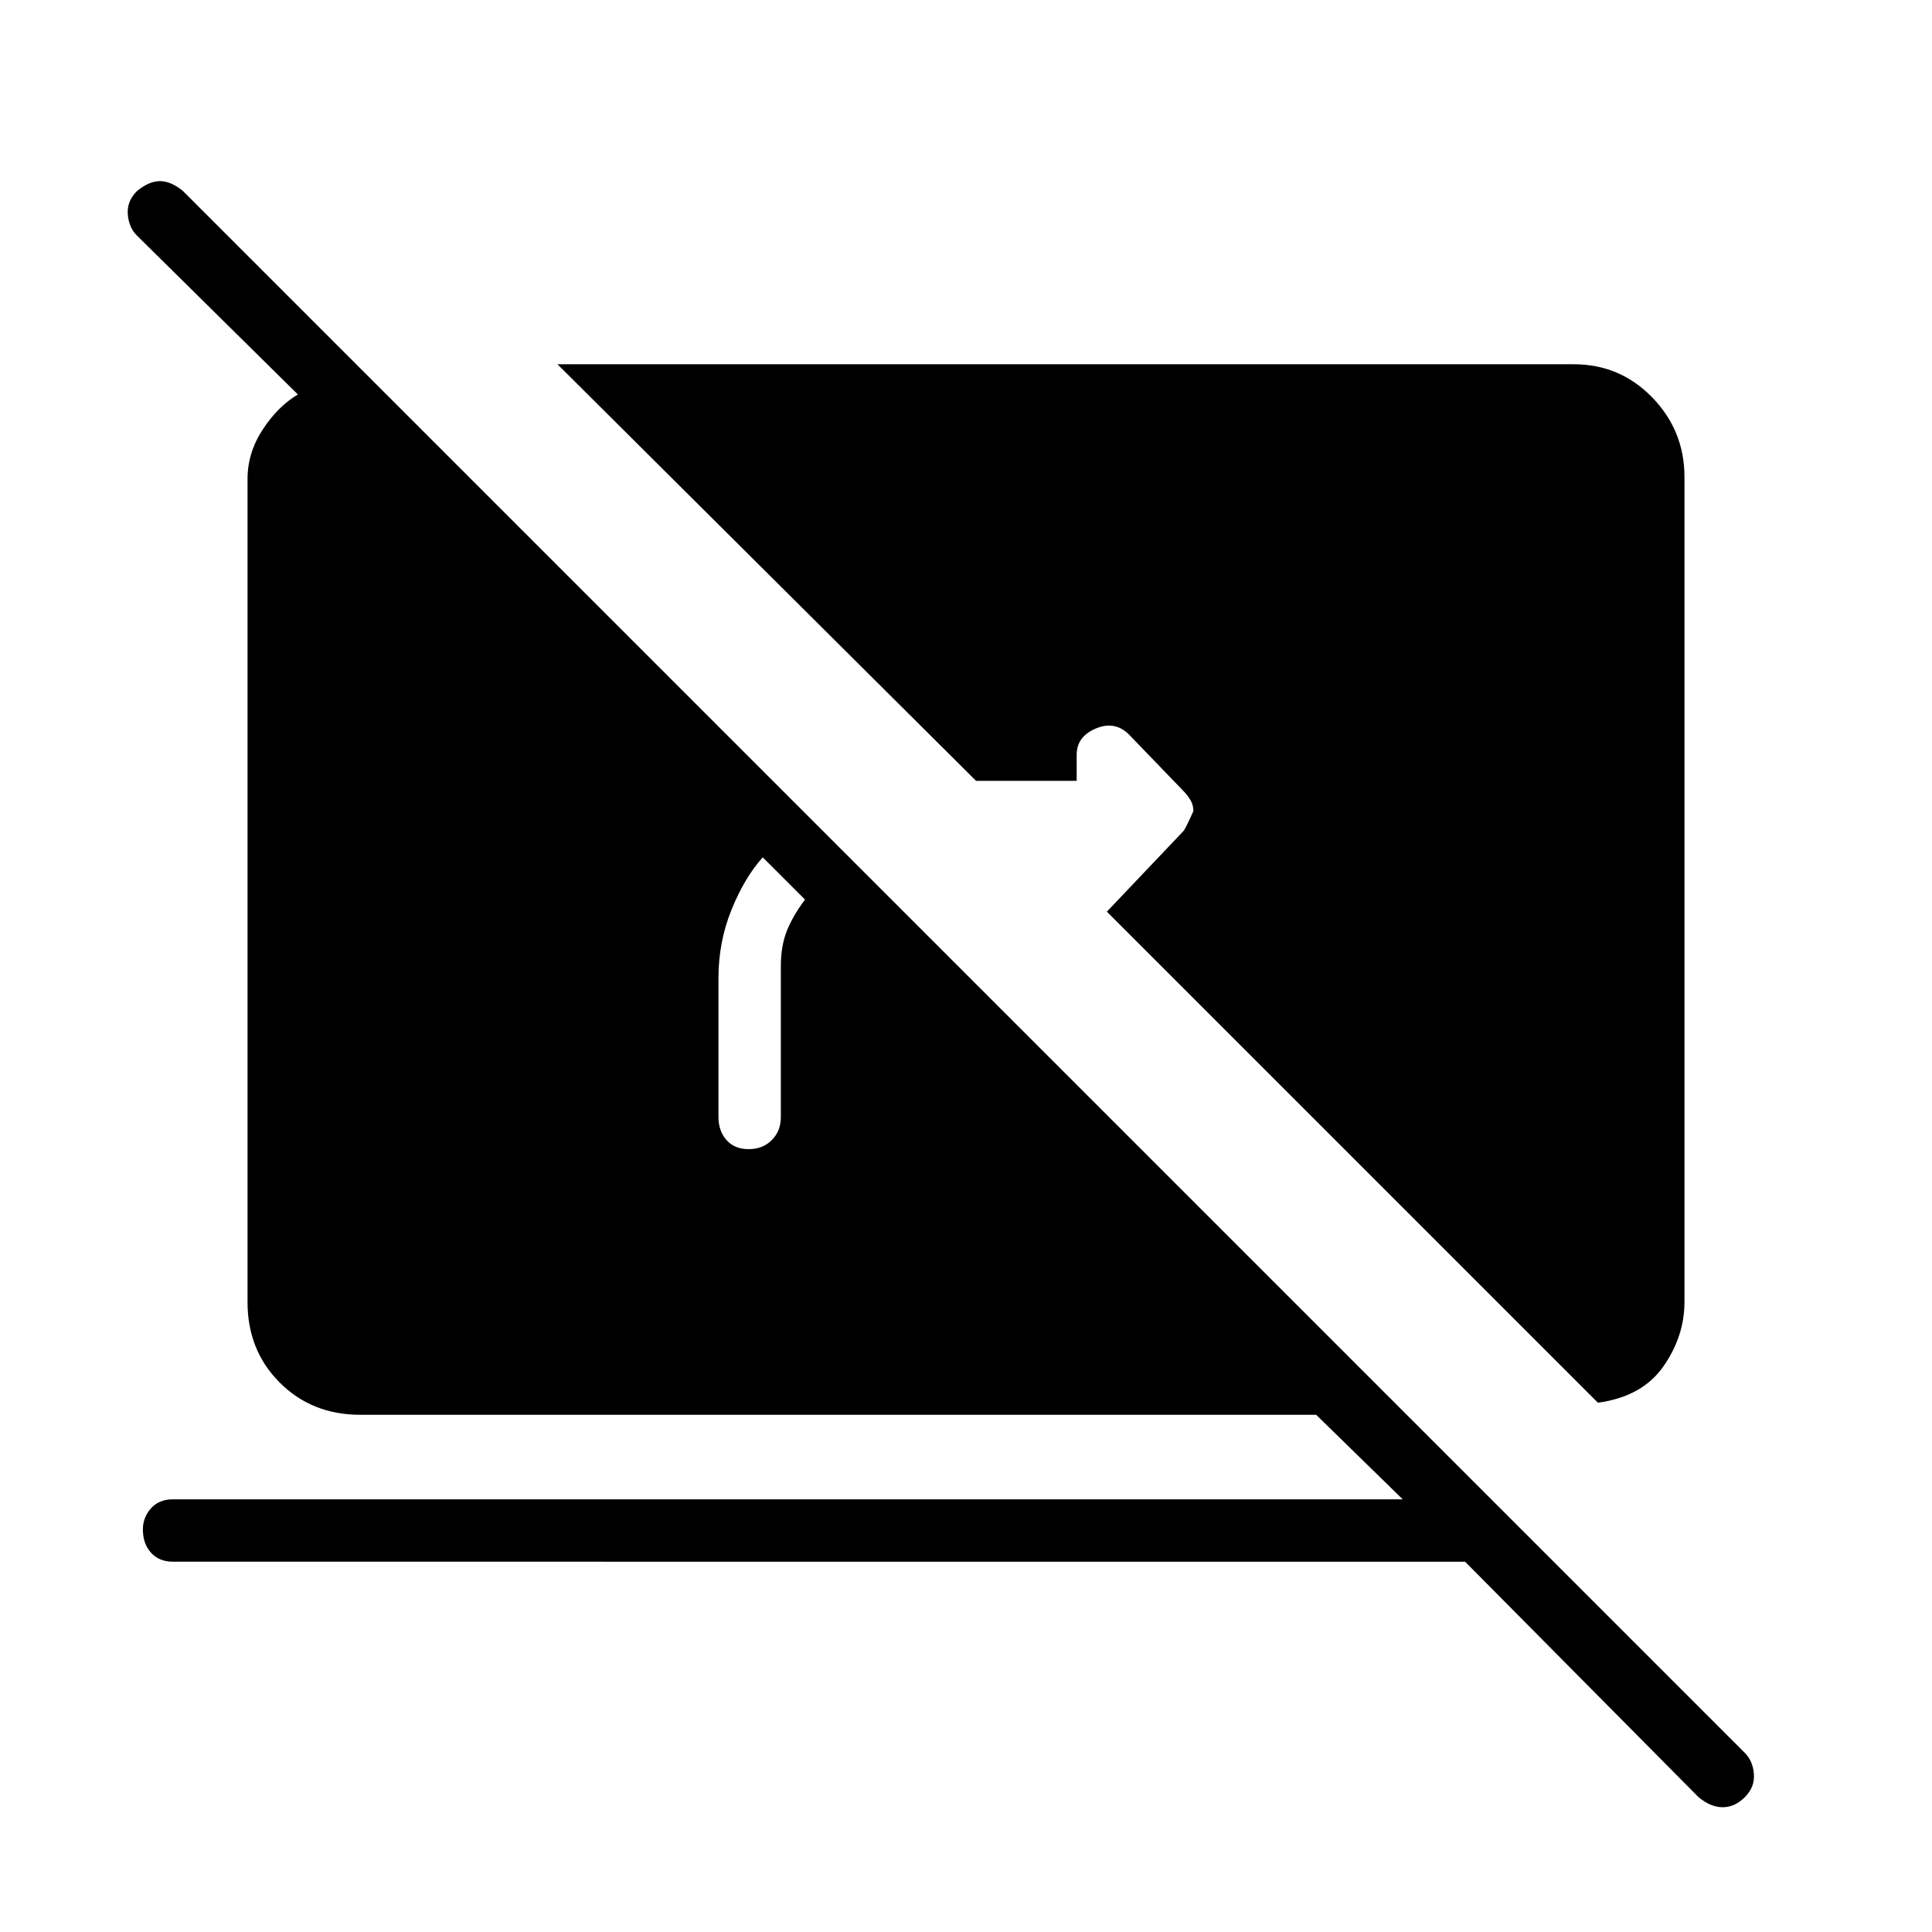 <svg xmlns="http://www.w3.org/2000/svg" height="48" width="48"><path d="m39.7 34.85-12.2-12.2 1.9-2q.05-.05.25-.5 0-.15-.075-.275-.075-.125-.175-.225l-1.35-1.4q-.35-.35-.825-.15-.475.2-.475.65v.65h-2.5L13.85 9.05H39.1q1.15 0 1.95.825t.8 1.975v20.5q0 .85-.525 1.6-.525.75-1.625.9Zm2.5 9.8-5.8-5.85H4.3q-.35 0-.55-.225-.2-.225-.2-.575 0-.3.2-.525.2-.225.55-.225h30.55l-2.15-2.1H8.95q-1.2 0-2-.8t-.8-2V11.9q0-.65.375-1.225Q6.9 10.1 7.4 9.8l-4-3.95q-.2-.2-.225-.525Q3.15 5 3.4 4.75q.3-.25.575-.25.275 0 .575.25l38.8 38.8q.2.2.225.525.025.325-.225.575-.25.25-.55.25-.3 0-.6-.25Zm-23.6-16.1q.35 0 .575-.225.225-.225.225-.575V24q0-.5.15-.875t.45-.775l-1.05-1.05q-.45.5-.775 1.3t-.325 1.7v3.45q0 .35.2.575.2.225.55.225Z"/></svg>
